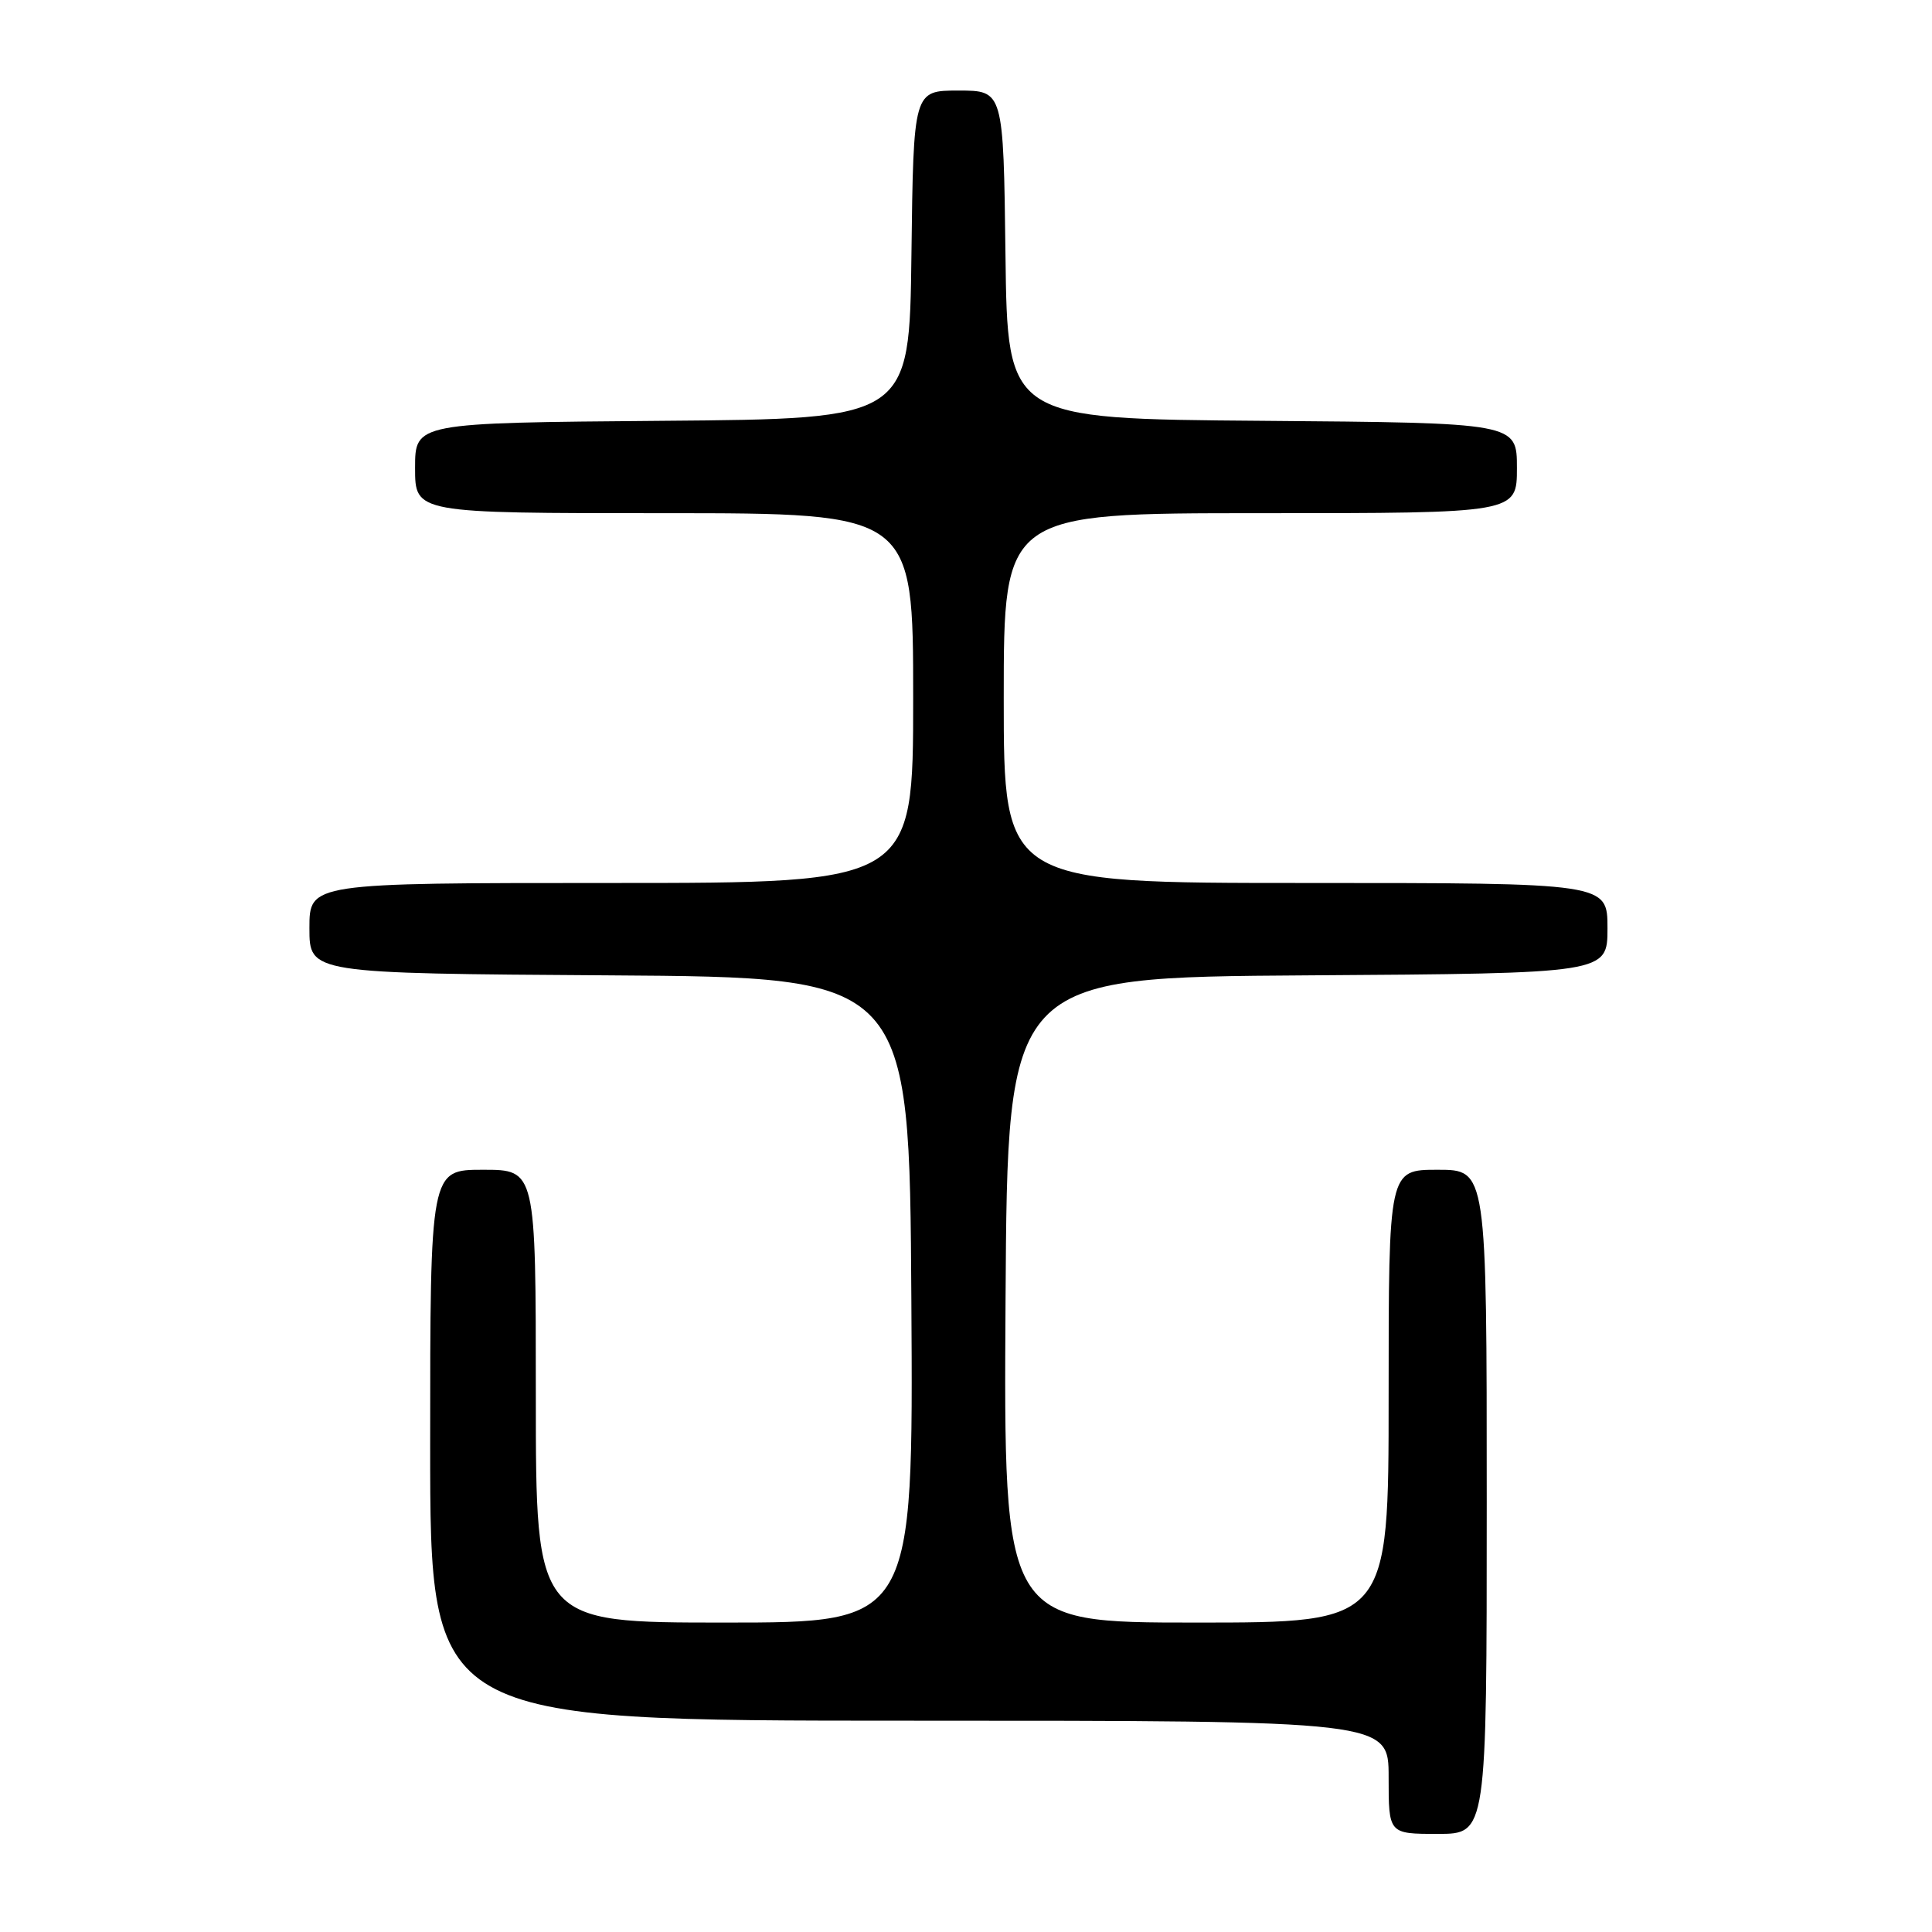 <?xml version="1.0" encoding="UTF-8" standalone="no"?>
<!DOCTYPE svg PUBLIC "-//W3C//DTD SVG 1.1//EN" "http://www.w3.org/Graphics/SVG/1.1/DTD/svg11.dtd" >
<svg xmlns="http://www.w3.org/2000/svg" xmlns:xlink="http://www.w3.org/1999/xlink" version="1.1" viewBox="0 0 256 256">
 <g >
 <path fill="currentColor"
d=" M 197.00 199.00 C 197.00 155.00 197.00 155.00 190.50 155.00 C 184.00 155.00 184.00 155.00 184.00 185.00 C 184.00 215.00 184.00 215.00 158.49 215.00 C 132.98 215.00 132.98 215.00 133.24 172.25 C 133.50 129.50 133.50 129.50 173.25 129.24 C 213.00 128.98 213.00 128.98 213.00 122.99 C 213.00 117.00 213.00 117.00 173.00 117.00 C 133.00 117.00 133.00 117.00 133.00 92.50 C 133.00 68.00 133.00 68.00 167.00 68.00 C 201.00 68.00 201.00 68.00 201.00 62.01 C 201.00 56.03 201.00 56.03 167.25 55.76 C 133.50 55.50 133.50 55.50 133.23 33.75 C 132.96 12.00 132.96 12.00 127.00 12.00 C 121.04 12.00 121.04 12.00 120.77 33.75 C 120.50 55.50 120.50 55.50 87.75 55.76 C 55.00 56.03 55.00 56.03 55.00 62.01 C 55.00 68.00 55.00 68.00 88.00 68.00 C 121.00 68.00 121.00 68.00 121.00 92.50 C 121.00 117.00 121.00 117.00 81.00 117.00 C 41.00 117.00 41.00 117.00 41.00 122.99 C 41.00 128.98 41.00 128.98 80.75 129.24 C 120.50 129.50 120.50 129.50 120.76 172.25 C 121.02 215.00 121.02 215.00 96.01 215.00 C 71.00 215.00 71.00 215.00 71.00 185.00 C 71.00 155.00 71.00 155.00 64.00 155.00 C 57.00 155.00 57.00 155.00 57.00 191.50 C 57.00 228.00 57.00 228.00 120.50 228.00 C 184.00 228.00 184.00 228.00 184.00 235.50 C 184.00 243.00 184.00 243.00 190.50 243.00 C 197.00 243.00 197.00 243.00 197.00 199.00 Z "/>
</g>
</svg>